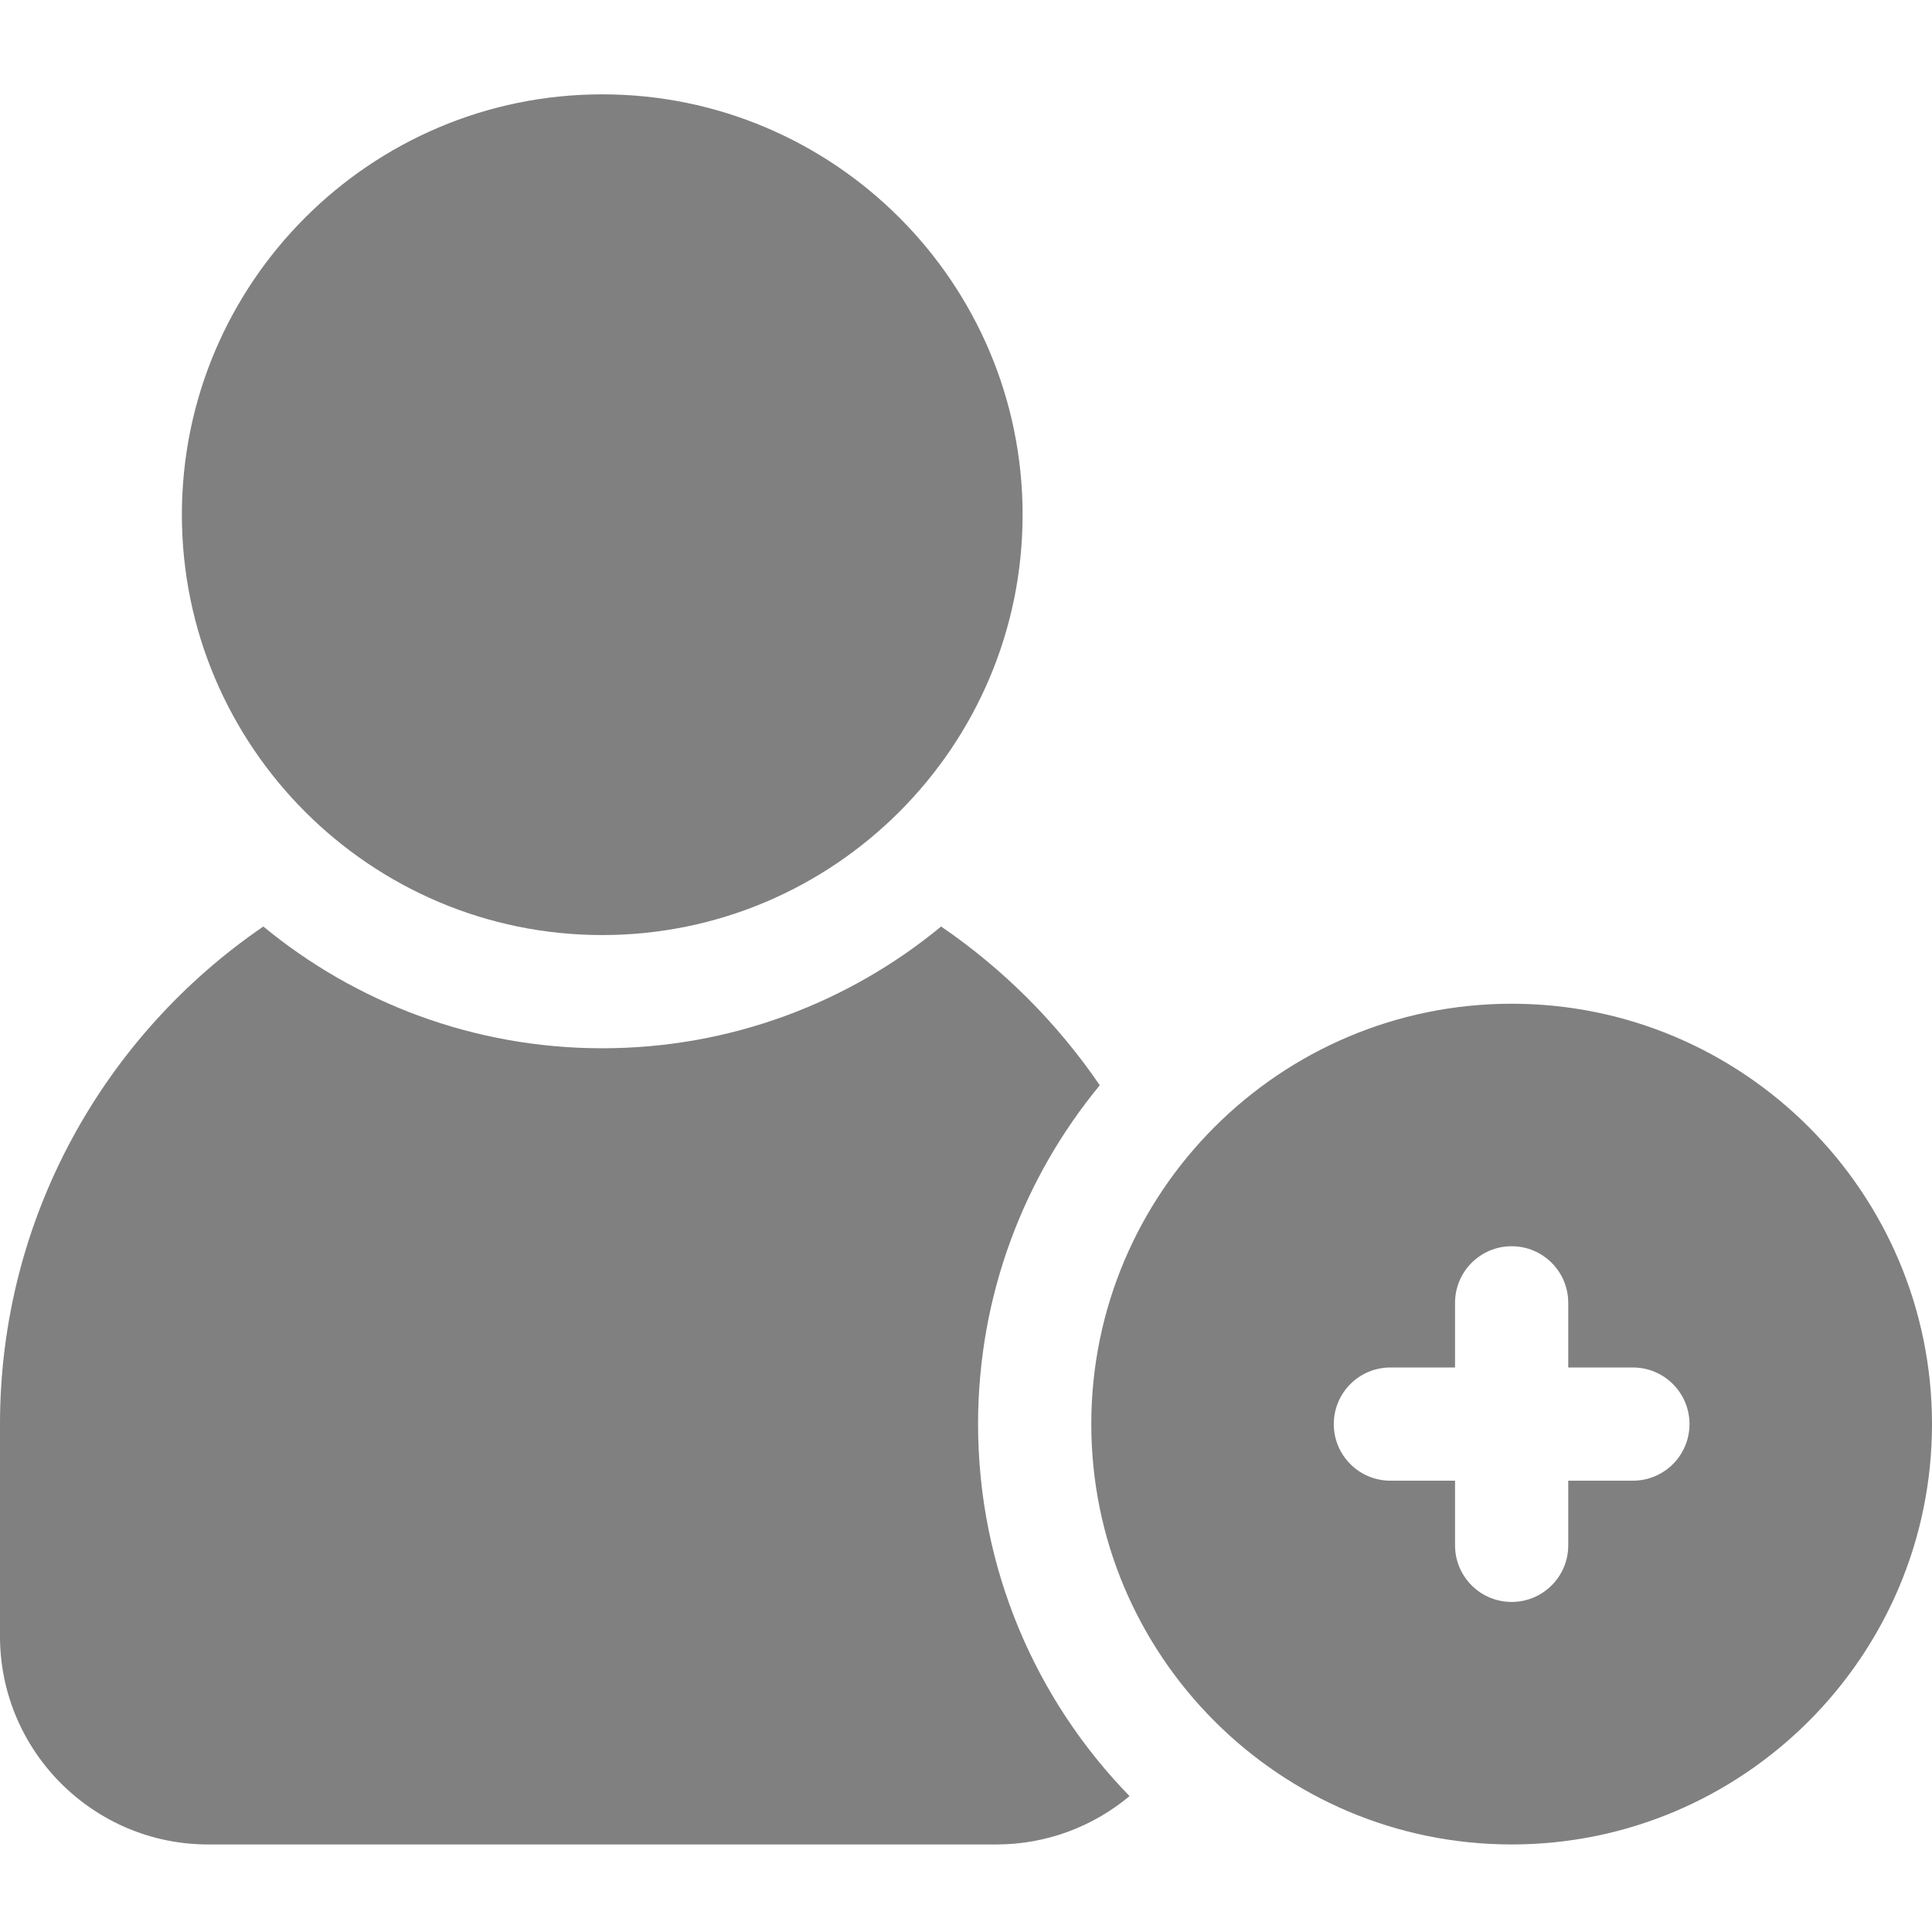 <?xml version="1.0"?>
<svg xmlns="http://www.w3.org/2000/svg" height="512px" viewBox="0 -24 512 511" width="512px"><g><path d="m400.602 241.5c-61.426 0-111.398 49.973-111.398 111.398 0 61.426 49.973 111.402 111.398 111.402 61.426 0 111.398-49.973 111.398-111.402 0-61.426-49.977-111.398-111.398-111.398zm32.133 126.398h-17.133v17.133c0 8.285-6.715 15-15 15-8.285 0-15-6.715-15-15v-17.133h-17.133c-8.285 0-15-6.715-15-15 0-8.281 6.715-15 15-15h17.133v-17.133c0-8.281 6.715-15 15-15 8.285 0 15 6.719 15 15v17.133h17.133c8.285 0 15 6.719 15 15 0 8.285-6.715 15-15 15zm0 0" data-original="#000000" class="active-path" data-old_color="#000000" fill="#808080"/><path d="m159.602 223.301c61.426 0 111.398-49.977 111.398-111.402 0-61.426-49.977-111.398-111.398-111.398-61.426 0-111.402 49.973-111.402 111.398 0 61.43 49.977 111.402 111.402 111.402zm0 0" data-original="#000000" class="active-path" data-old_color="#000000" fill="#808080"/><path d="m291.453 263.102c-11.27-16.496-25.547-30.793-42.043-42.066-24.438 20.148-55.734 32.266-89.809 32.266-34.074 0-65.371-12.117-89.812-32.266-42.098 28.766-69.789 77.141-69.789 131.863v56.234c0 30.422 24.746 55.168 55.164 55.168h208.867c13.422 0 25.734-4.82 35.309-12.816-24.82-25.492-40.141-60.281-40.141-98.586 0-34.066 12.113-65.359 32.254-89.797zm0 0" data-original="#000000" class="active-path" data-old_color="#000000" fill="#808080"/></g> </svg>
